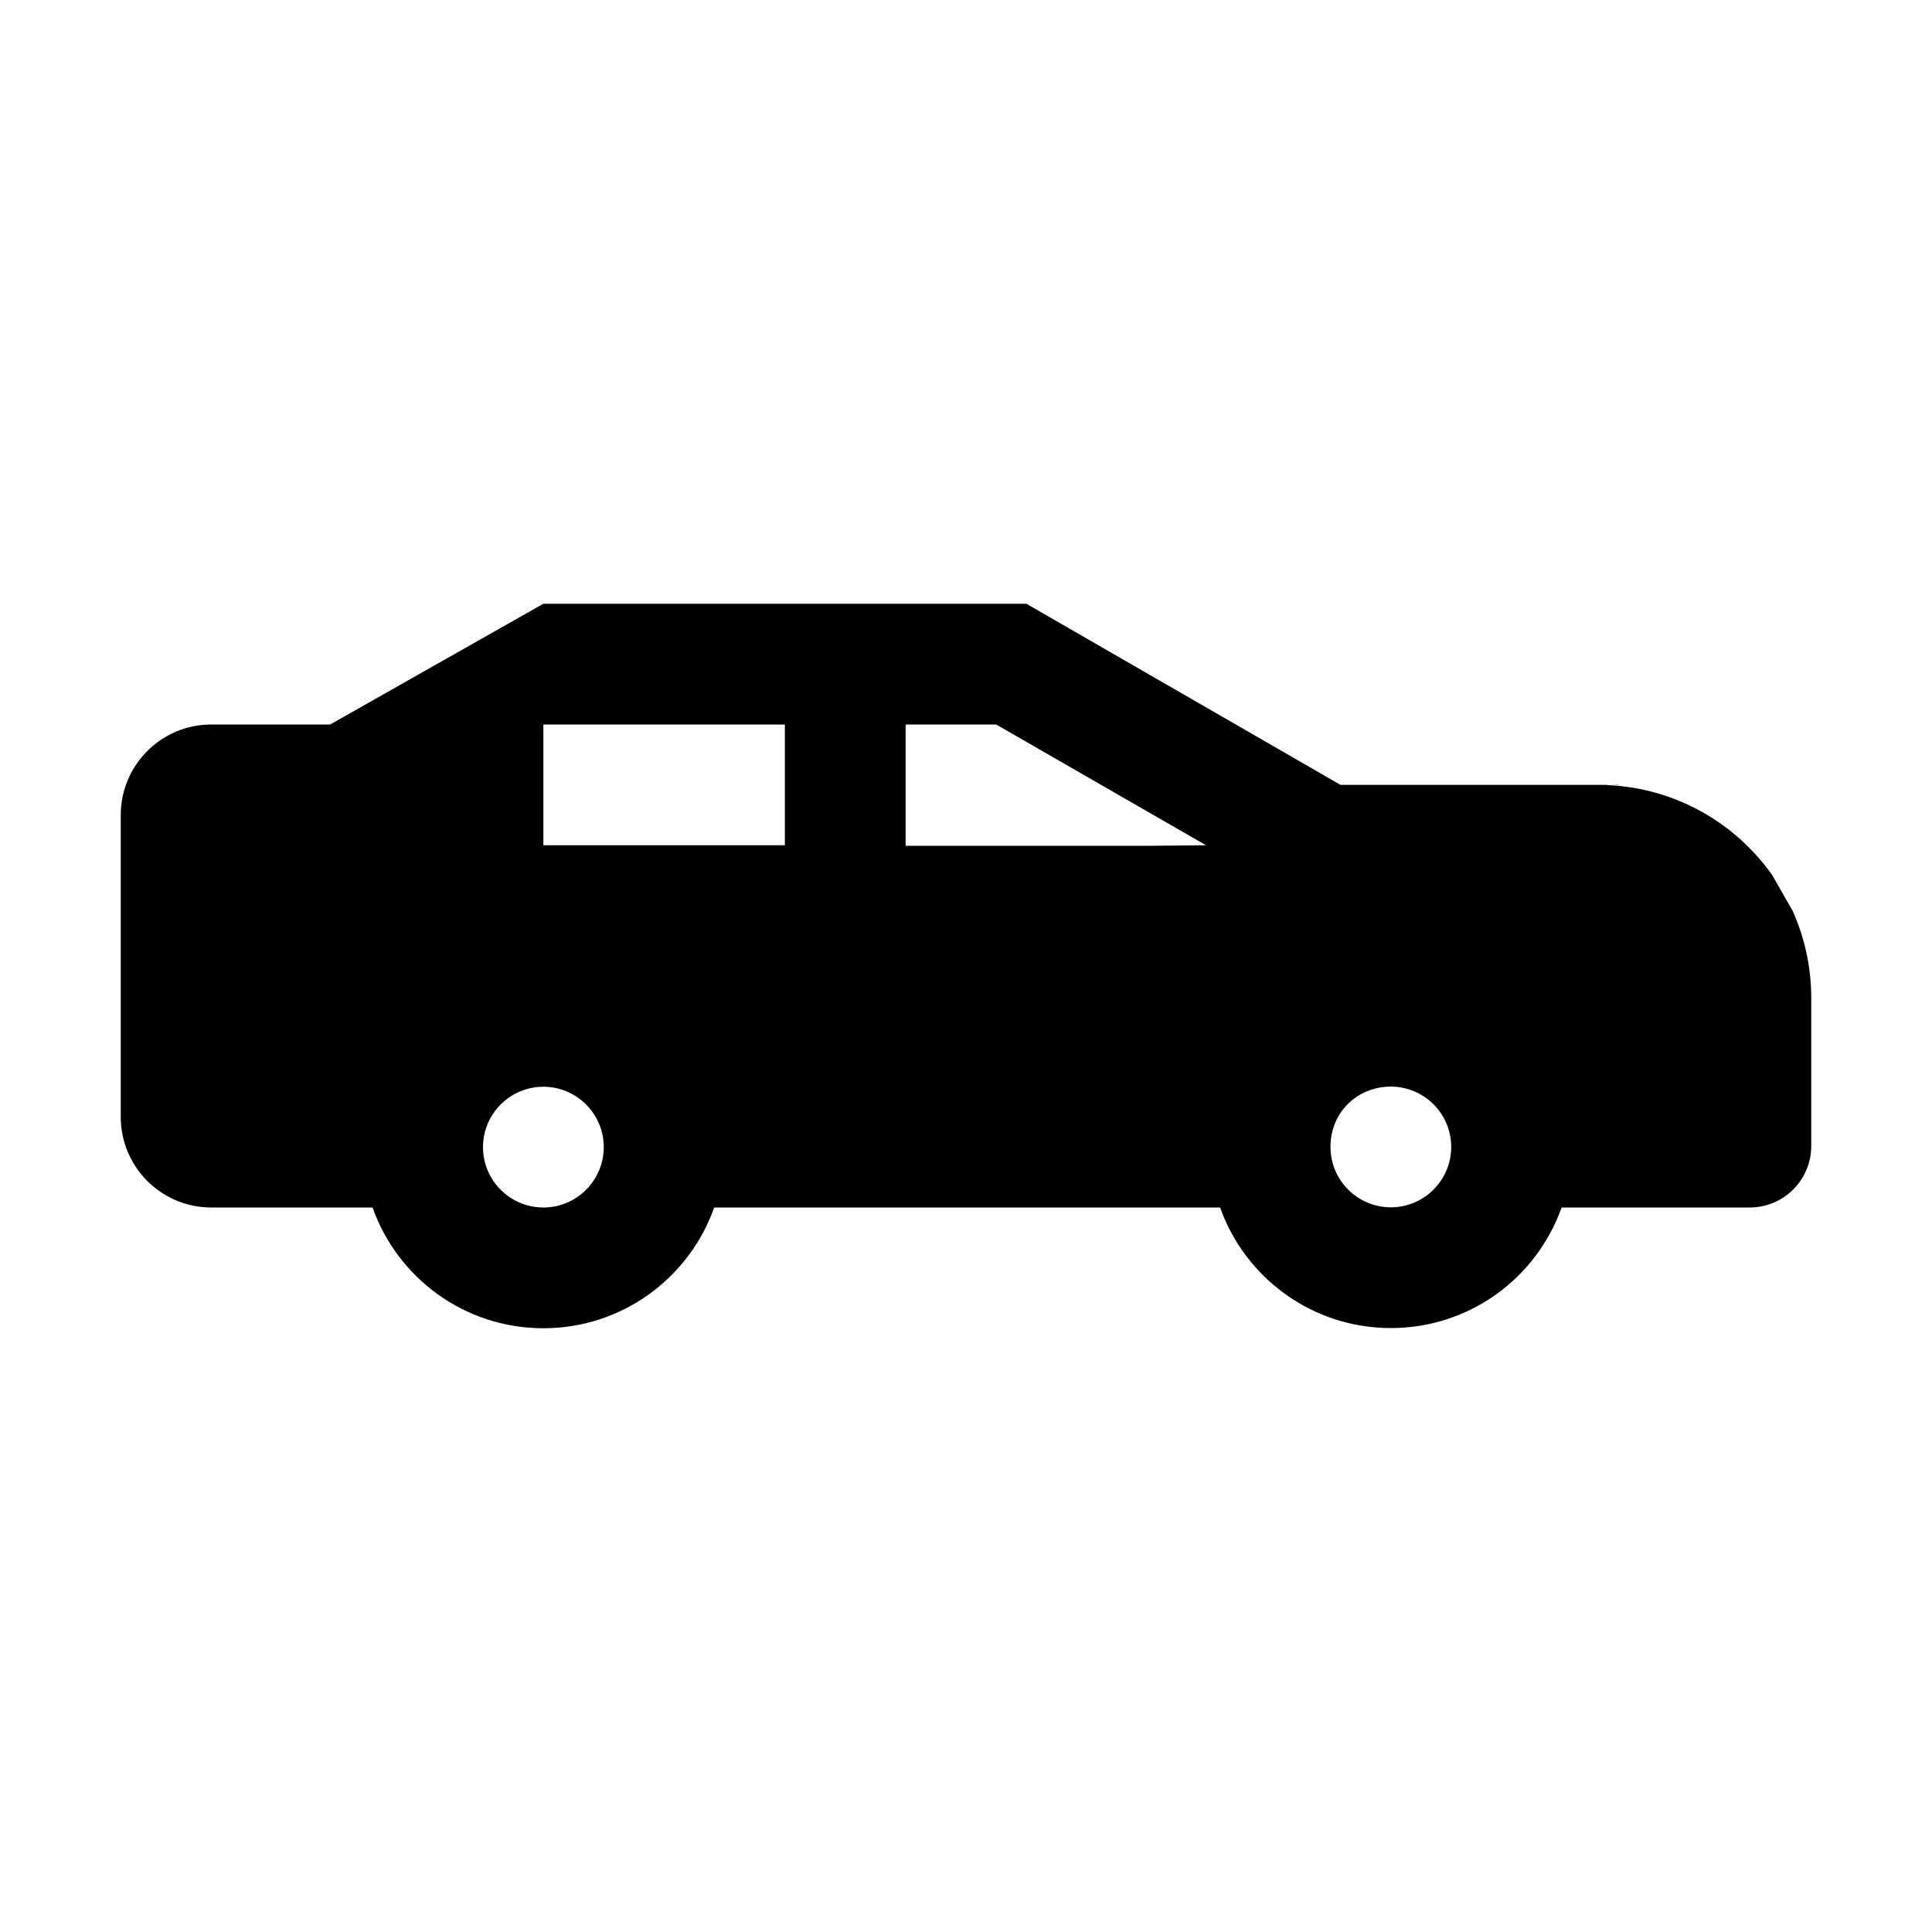 <svg width="512" height="512" viewBox="0 0 512 512" fill="none" xmlns="http://www.w3.org/2000/svg">
<path d="M429 208V208.06C428.17 208.02 427.34 208 426.5 208H429Z" fill="black"/>
<path d="M426.5 240C426.32 240 426.14 240.01 425.96 240.02L426.5 240Z" fill="black"/>
<path d="M426 208V208.06C425.17 208.02 424.34 208 423.5 208H426Z" fill="black"/>
<path d="M423.5 240C423.32 240 423.14 240.01 422.96 240.02L423.5 240Z" fill="black"/>
<path d="M475.08 241.41L469.65 231.9C459.86 218.08 444.03 208.84 426 208.06C425.17 208.02 424.34 208 423.5 208H355.25L272 160H144L87.49 192H56C42.75 192 32 202.75 32 216V296C32 309.25 42.75 320 56 320H98.73C105.32 338.64 123.1 352 144 352C164.9 352 182.68 338.64 189.27 320H323.34C329.95 338.62 347.71 351.95 368.59 351.95C389.47 351.95 407.12 338.7 413.78 320.17C413.8 320.11 413.82 320.06 413.84 320H463.7C472.7 320 480 312.7 480 303.7V264.5C480 256.27 478.24 248.46 475.08 241.41ZM144 320C135.18 320 128 312.82 128 304C128 295.18 135.18 288 144 288C152.82 288 160 295.18 160 304C160 312.82 152.82 320 144 320ZM208 224H144V192H208V224ZM304 224.15H240V192H264L319.6 224L304 224.15ZM384.52 305.4C383.79 313.55 376.92 319.95 368.59 319.95C359.76 319.95 352.59 312.78 352.59 303.95C352.59 295.12 359.11 288.62 367.37 288C367.77 287.97 368.18 287.95 368.59 287.95C369 287.95 369.42 287.97 369.82 288C370.66 288.07 371.49 288.2 372.29 288.39C379.34 290.06 384.59 296.41 384.59 303.95C384.59 304.44 384.57 304.92 384.52 305.4Z" fill="black"/>
</svg>
